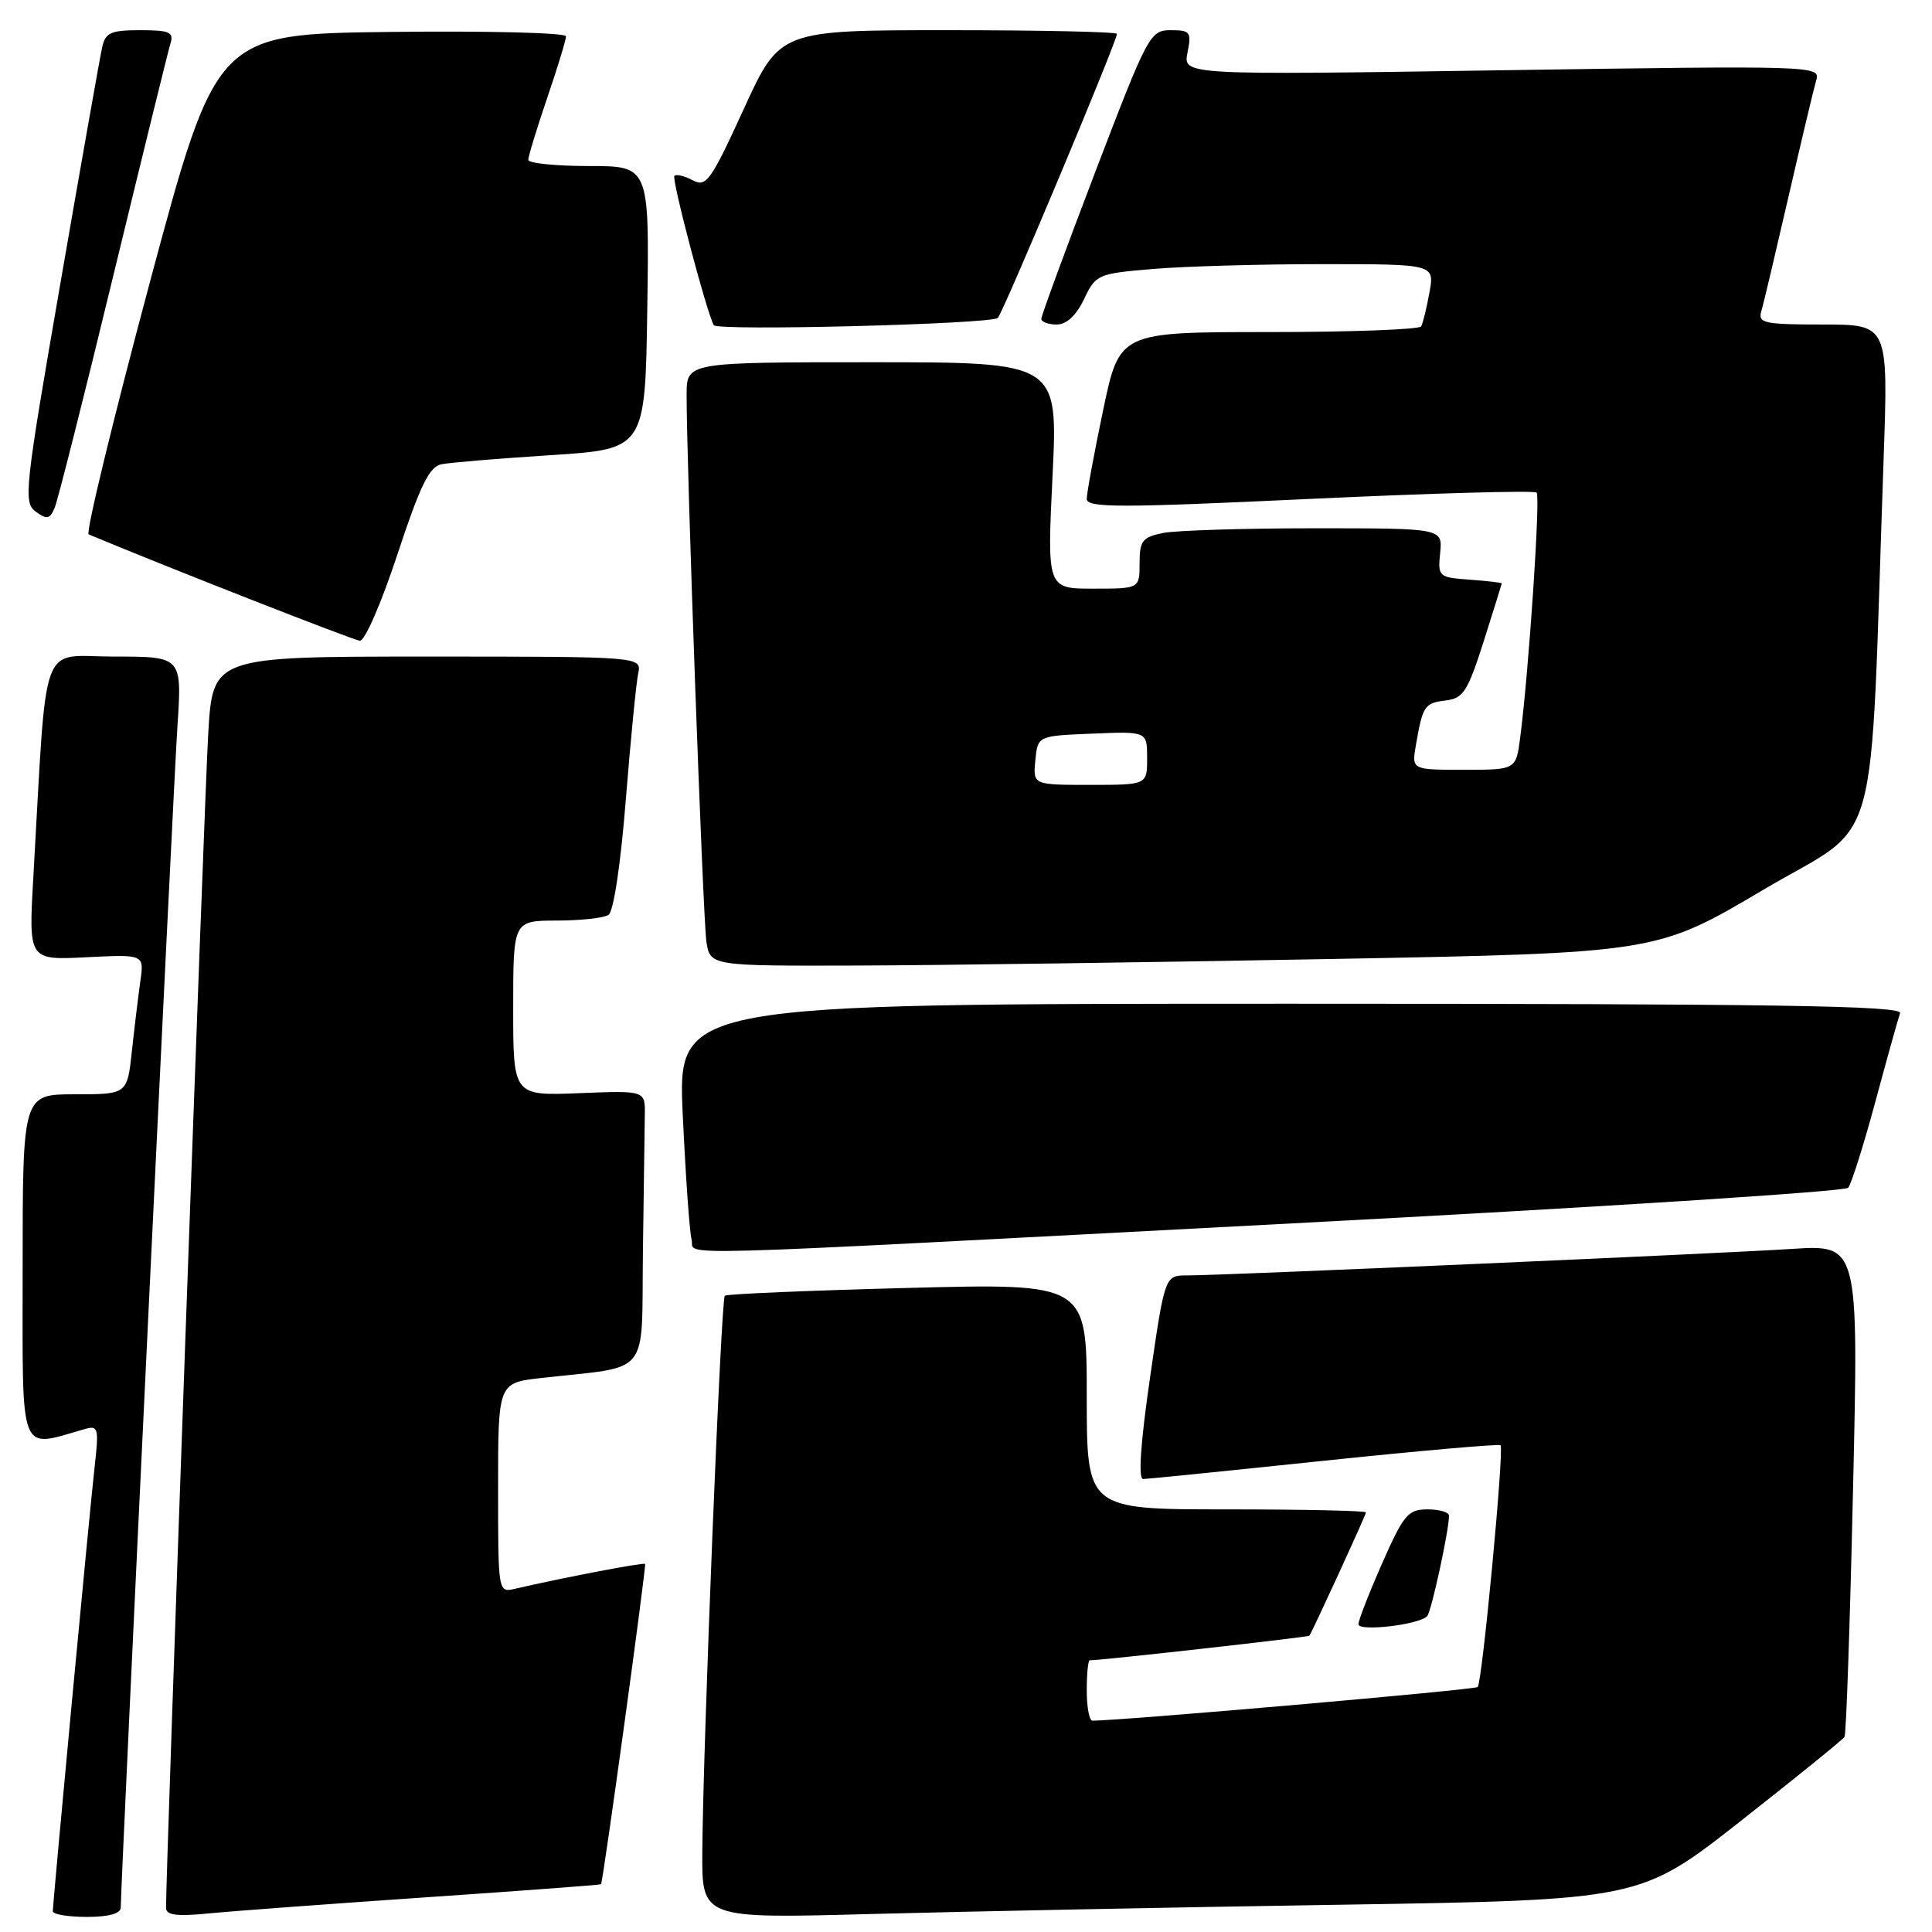 <?xml version="1.0" encoding="UTF-8" standalone="no"?>
<!DOCTYPE svg PUBLIC "-//W3C//DTD SVG 1.1//EN" "http://www.w3.org/Graphics/SVG/1.1/DTD/svg11.dtd" >
<svg xmlns="http://www.w3.org/2000/svg" xmlns:xlink="http://www.w3.org/1999/xlink" version="1.1" viewBox="0 0 256 256">
 <g >
 <path fill="currentColor"
d=" M 16.00 252.75 C 16.01 249.51 22.97 104.37 23.51 96.25 C 24.12 87.00 24.12 87.00 15.15 87.00 C 5.11 87.00 6.28 83.81 4.41 116.36 C 3.79 127.23 3.79 127.23 11.45 126.84 C 19.10 126.46 19.10 126.46 18.60 129.98 C 18.33 131.92 17.82 136.09 17.48 139.25 C 16.86 145.00 16.86 145.00 9.93 145.00 C 3.00 145.00 3.00 145.00 3.00 168.08 C 3.00 193.46 2.38 191.87 11.33 189.33 C 13.00 188.86 13.11 189.30 12.56 194.16 C 11.91 199.79 7.01 251.97 7.00 253.25 C 7.00 253.66 9.02 254.00 11.50 254.00 C 14.43 254.00 16.00 253.56 16.00 252.75 Z  M 56.50 251.40 C 69.15 250.54 79.56 249.76 79.64 249.67 C 79.91 249.37 85.66 207.51 85.48 207.23 C 85.32 207.00 74.62 209.04 68.25 210.52 C 66.00 211.04 66.00 211.04 66.00 197.13 C 66.00 183.23 66.00 183.23 71.75 182.59 C 86.40 180.94 84.98 182.71 85.19 165.91 C 85.30 157.71 85.41 149.54 85.44 147.75 C 85.50 144.50 85.50 144.50 76.75 144.85 C 68.00 145.20 68.00 145.20 68.00 133.60 C 68.00 122.00 68.00 122.00 73.75 121.98 C 76.91 121.98 80.01 121.64 80.63 121.23 C 81.30 120.81 82.25 114.47 82.92 106.00 C 83.56 98.03 84.30 90.49 84.56 89.25 C 85.04 87.00 85.04 87.00 56.62 87.00 C 28.19 87.00 28.19 87.00 27.59 97.25 C 27.10 105.42 21.98 247.84 22.00 252.80 C 22.00 253.78 23.41 253.96 27.75 253.53 C 30.91 253.22 43.85 252.27 56.50 251.40 Z  M 177.41 252.39 C 217.33 251.76 217.33 251.76 230.67 241.28 C 238.01 235.51 244.19 230.50 244.41 230.15 C 244.63 229.79 245.14 214.97 245.54 197.20 C 246.28 164.91 246.28 164.91 237.39 165.49 C 227.60 166.12 162.02 169.00 157.31 169.00 C 154.35 169.00 154.35 169.00 152.39 182.50 C 151.13 191.18 150.80 195.99 151.47 195.98 C 152.03 195.97 162.85 194.88 175.49 193.55 C 188.14 192.23 198.64 191.31 198.83 191.50 C 199.33 192.00 196.40 222.94 195.80 223.54 C 195.42 223.91 148.94 227.97 144.75 228.00 C 144.34 228.00 144.00 226.20 144.00 224.00 C 144.00 221.80 144.18 220.00 144.39 220.00 C 145.98 220.00 173.38 216.93 173.50 216.74 C 174.05 215.87 181.00 200.72 181.00 200.40 C 181.00 200.18 172.68 200.00 162.50 200.00 C 144.00 200.00 144.00 200.00 144.00 185.02 C 144.00 170.04 144.00 170.04 120.25 170.66 C 107.19 171.00 96.29 171.46 96.04 171.69 C 95.54 172.13 93.17 230.83 93.06 245.36 C 93.00 254.22 93.00 254.22 115.25 253.62 C 127.49 253.29 155.46 252.73 177.41 252.39 Z  M 189.11 214.15 C 189.66 213.56 192.00 202.80 192.00 200.83 C 192.00 200.37 190.72 200.00 189.15 200.00 C 186.58 200.00 185.99 200.69 183.15 207.13 C 181.42 211.05 180.00 214.69 180.00 215.22 C 180.00 216.23 188.03 215.29 189.11 214.15 Z  M 171.31 162.10 C 211.36 160.00 244.47 157.88 244.89 157.39 C 245.31 156.90 246.93 151.78 248.49 146.00 C 250.05 140.22 251.52 134.94 251.77 134.25 C 252.12 133.26 235.54 133.00 171.00 133.00 C 89.79 133.00 89.79 133.00 90.47 147.75 C 90.85 155.86 91.37 163.29 91.64 164.25 C 92.26 166.45 84.82 166.65 171.31 162.10 Z  M 176.50 127.07 C 219.50 126.27 219.50 126.27 233.65 117.90 C 249.49 108.52 247.69 114.96 249.59 60.75 C 250.21 43.00 250.21 43.00 241.54 43.00 C 233.75 43.00 232.92 42.82 233.38 41.25 C 233.67 40.29 235.29 33.42 237.00 26.00 C 238.71 18.57 240.36 11.64 240.67 10.59 C 241.23 8.71 240.29 8.69 199.00 9.31 C 156.76 9.95 156.76 9.95 157.35 6.98 C 157.90 4.24 157.72 4.00 155.13 4.00 C 152.40 4.00 152.10 4.55 145.14 22.75 C 141.20 33.06 137.98 41.84 137.98 42.25 C 137.99 42.66 138.91 43.00 140.02 43.00 C 141.32 43.00 142.60 41.81 143.64 39.64 C 145.20 36.36 145.44 36.26 152.77 35.64 C 156.91 35.29 167.00 35.00 175.20 35.00 C 190.09 35.00 190.09 35.00 189.41 38.75 C 189.04 40.81 188.54 42.84 188.31 43.25 C 188.07 43.66 178.99 44.00 168.11 44.00 C 148.34 44.00 148.34 44.00 146.17 54.35 C 144.98 60.04 144.00 65.33 144.00 66.10 C 144.00 67.30 148.21 67.30 173.53 66.11 C 189.77 65.35 203.31 64.97 203.61 65.27 C 204.13 65.79 202.57 89.02 201.43 97.75 C 200.88 102.00 200.88 102.00 193.96 102.00 C 187.05 102.00 187.05 102.00 187.61 98.75 C 188.52 93.51 188.75 93.16 191.54 92.82 C 193.90 92.54 194.47 91.65 196.59 85.00 C 197.90 80.88 198.98 77.41 198.99 77.31 C 198.99 77.20 197.09 76.98 194.75 76.81 C 190.61 76.51 190.51 76.42 190.83 73.25 C 191.15 70.00 191.15 70.00 174.20 70.00 C 164.88 70.00 155.84 70.28 154.12 70.62 C 151.37 71.18 151.00 71.65 151.00 74.62 C 151.00 78.00 151.00 78.00 144.87 78.00 C 138.74 78.00 138.74 78.00 139.47 63.00 C 140.19 48.00 140.19 48.00 115.60 48.00 C 91.00 48.00 91.00 48.00 90.98 52.25 C 90.95 61.09 93.14 121.64 93.60 124.75 C 94.09 128.00 94.09 128.00 113.80 127.94 C 124.63 127.90 152.85 127.51 176.50 127.07 Z  M 52.66 73.46 C 55.66 64.35 56.89 61.84 58.48 61.52 C 59.59 61.29 66.12 60.75 73.00 60.31 C 85.50 59.50 85.50 59.50 85.77 40.75 C 86.04 22.00 86.04 22.00 78.02 22.00 C 73.61 22.00 70.00 21.63 70.00 21.18 C 70.00 20.72 71.12 17.04 72.50 13.00 C 73.88 8.96 75.00 5.27 75.00 4.81 C 75.00 4.34 64.58 4.08 51.84 4.23 C 28.68 4.50 28.68 4.50 19.83 37.50 C 14.97 55.65 11.33 70.64 11.75 70.81 C 22.25 75.20 46.81 84.83 47.68 84.90 C 48.34 84.96 50.56 79.84 52.66 73.46 Z  M 15.02 36.50 C 18.89 20.55 22.29 6.71 22.59 5.75 C 23.05 4.26 22.46 4.00 18.59 4.00 C 14.69 4.00 13.97 4.32 13.54 6.25 C 13.26 7.49 10.77 21.55 8.01 37.50 C 3.27 64.85 3.08 66.57 4.73 67.79 C 6.22 68.88 6.60 68.80 7.24 67.29 C 7.66 66.30 11.16 52.45 15.02 36.50 Z  M 132.21 42.13 C 132.89 41.51 148.00 5.49 148.00 4.49 C 148.00 4.22 137.95 4.00 125.66 4.00 C 103.33 4.00 103.33 4.00 98.54 14.47 C 94.17 24.01 93.58 24.84 91.79 23.89 C 90.71 23.31 89.62 23.05 89.36 23.30 C 88.96 23.70 93.64 41.45 94.58 43.09 C 95.03 43.88 131.31 42.95 132.21 42.13 Z  M 137.19 100.75 C 137.50 97.50 137.50 97.50 144.75 97.21 C 152.00 96.91 152.00 96.91 152.00 100.46 C 152.00 104.00 152.00 104.00 144.44 104.00 C 136.87 104.00 136.87 104.00 137.19 100.75 Z "/>
</g>
</svg>